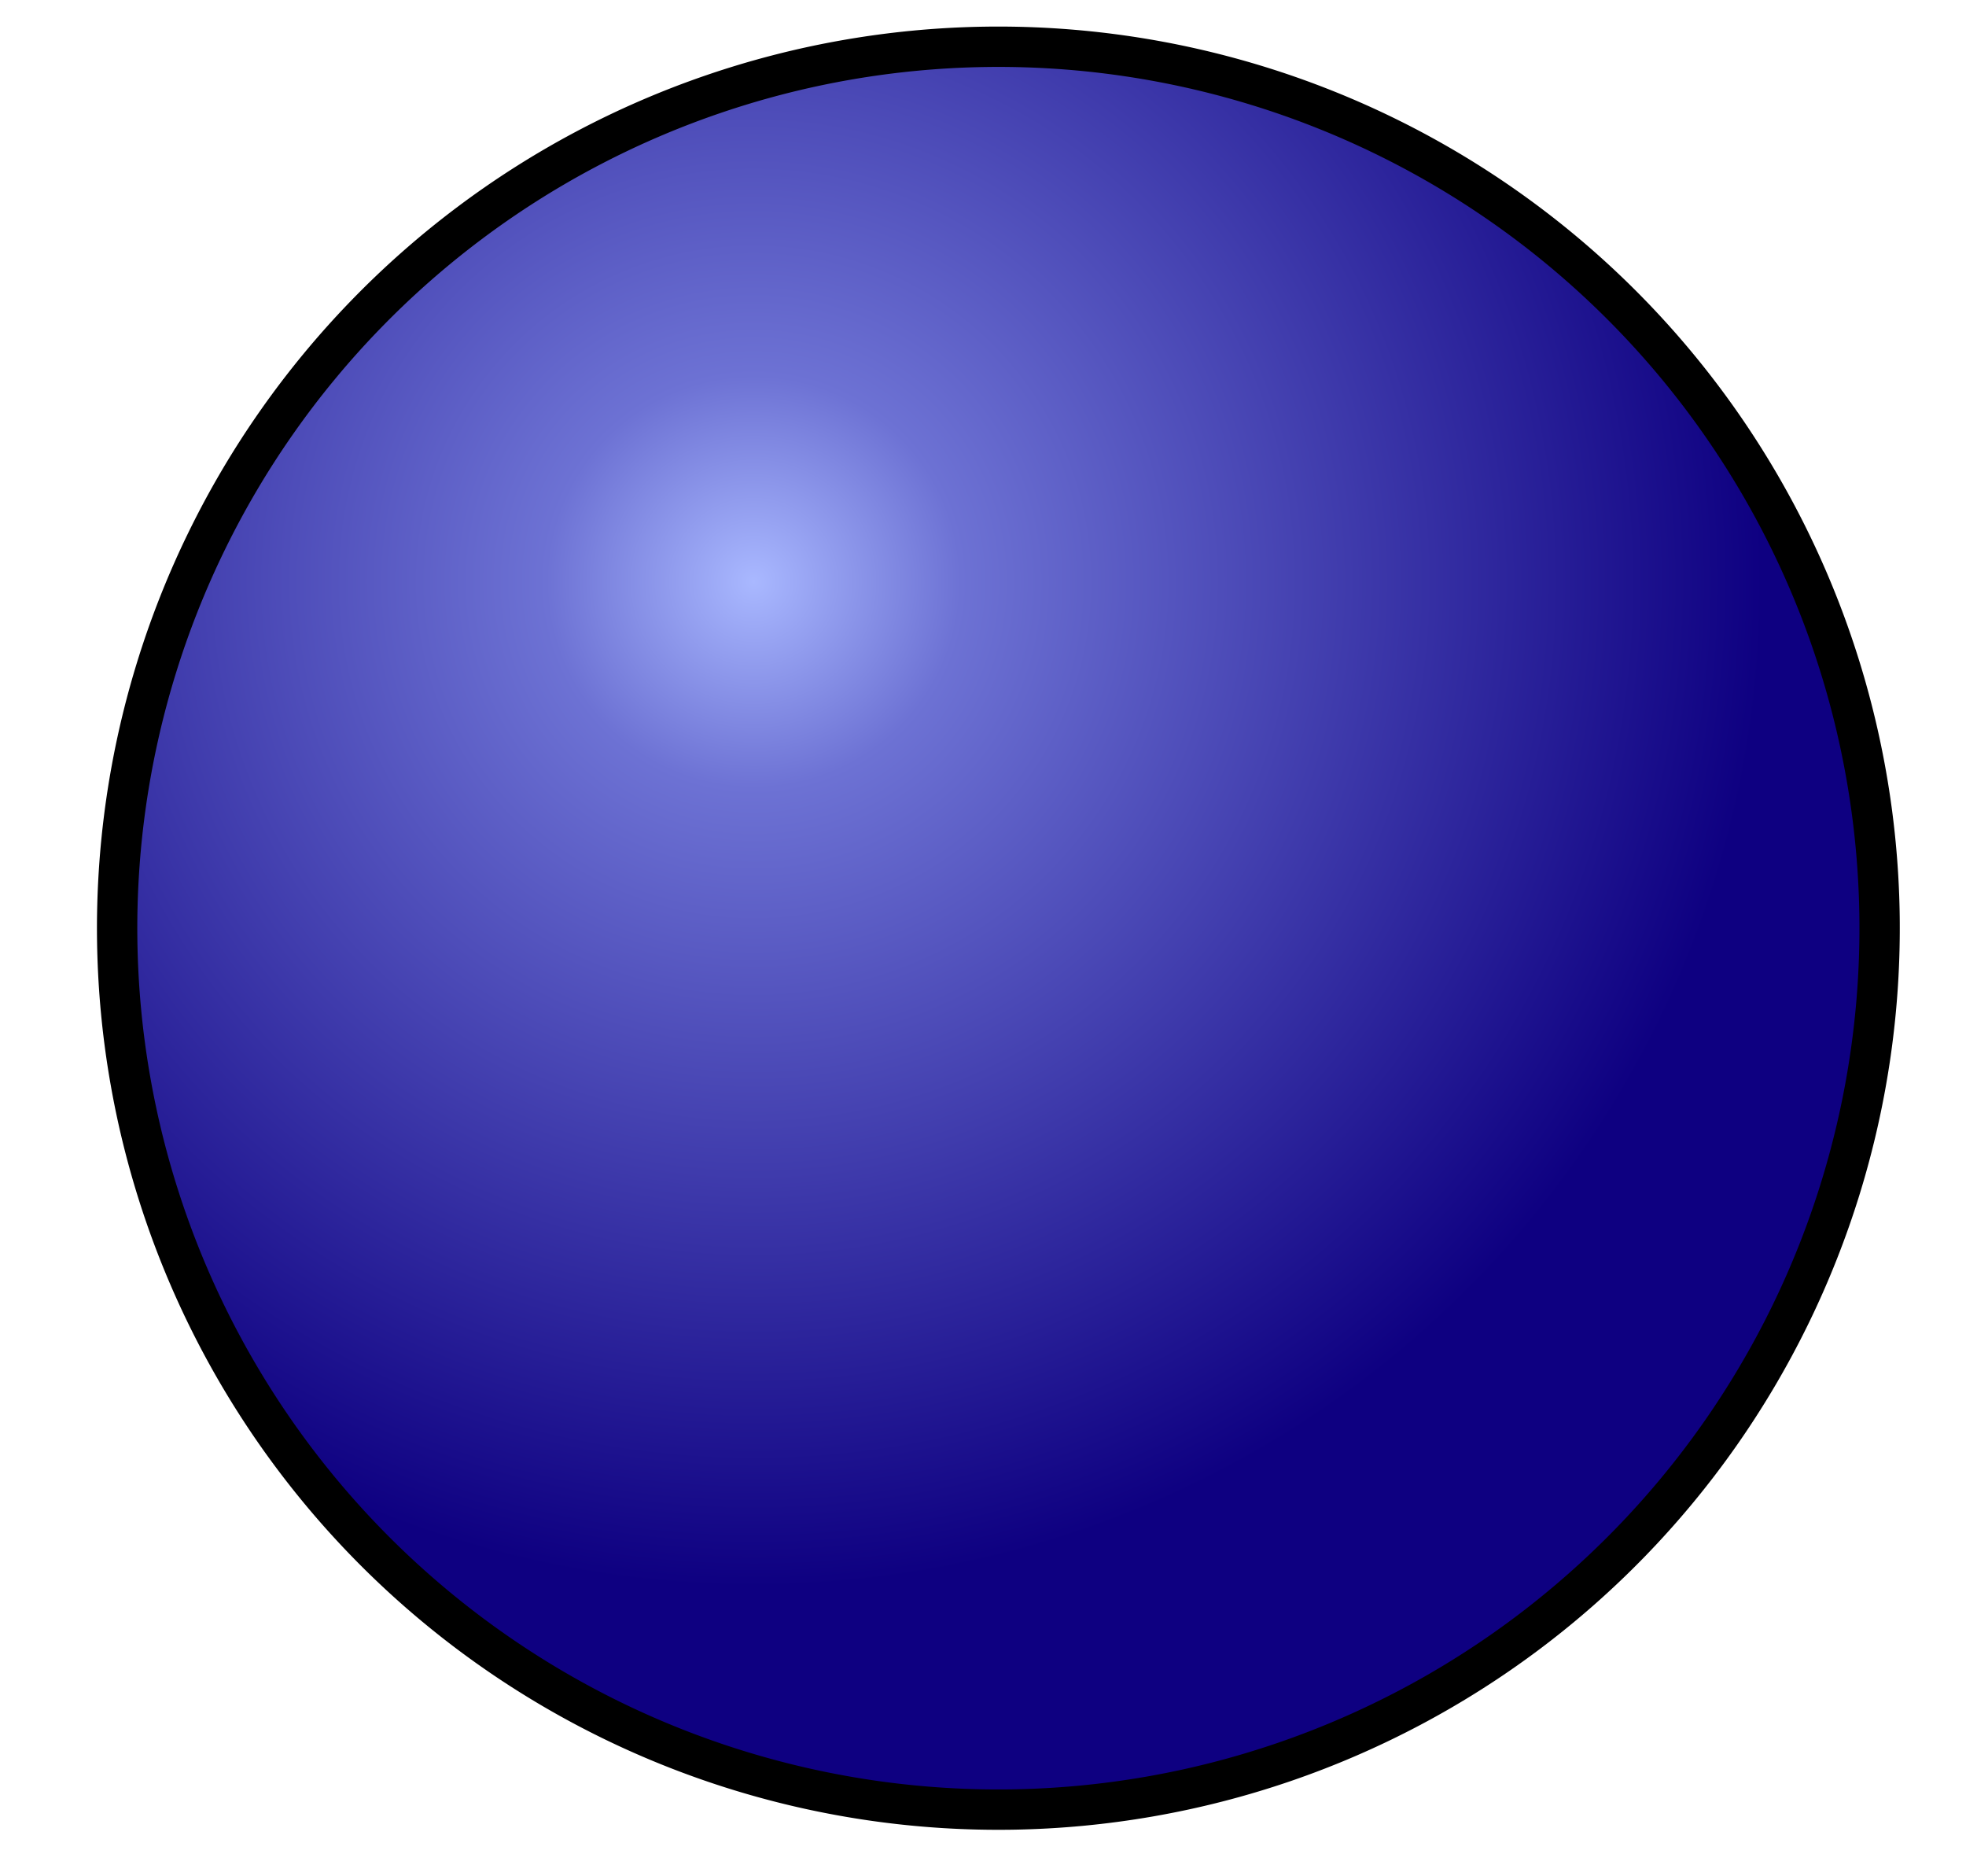 <?xml version="1.0" encoding="UTF-8" standalone="no"?>
<!-- Created with Inkscape (http://www.inkscape.org/) -->

<svg
   xmlns:dc="http://purl.org/dc/elements/1.1/"
   xmlns:cc="http://creativecommons.org/ns#"
   xmlns:rdf="http://www.w3.org/1999/02/22-rdf-syntax-ns#"
   xmlns:svg="http://www.w3.org/2000/svg"
   xmlns="http://www.w3.org/2000/svg"
   xmlns:xlink="http://www.w3.org/1999/xlink"
   xmlns:sodipodi="http://sodipodi.sourceforge.net/DTD/sodipodi-0.dtd"
   xmlns:inkscape="http://www.inkscape.org/namespaces/inkscape"
   width="48.735"
   height="46.489"
   id="svg2"
   version="1.1"
   inkscape:version="0.48.3.1 r9886"
   sodipodi:docname="star.svg">
  <defs
     id="defs4">
    <linearGradient
       id="linearGradient3836">
      <stop
         style="stop-color:#a9b8ff;stop-opacity:1;"
         offset="0"
         id="stop3838" />
      <stop
         id="stop3844"
         offset="0.205"
         style="stop-color:#6d72d4;stop-opacity:1;" />
      <stop
         style="stop-color:#0e0081;stop-opacity:1;"
         offset="1"
         id="stop3840" />
    </linearGradient>
    <linearGradient
       id="linearGradient3757">
      <stop
         style="stop-color:#ffeb10;stop-opacity:1;"
         offset="0"
         id="stop3759" />
      <stop
         style="stop-color:#ef9200;stop-opacity:1;"
         offset="1"
         id="stop3761" />
    </linearGradient>
    <radialGradient
       inkscape:collect="always"
       xlink:href="#linearGradient3757"
       id="radialGradient3763"
       cx="24.928"
       cy="22.019"
       fx="24.928"
       fy="22.019"
       r="31.61"
       gradientTransform="matrix(0.816,0.02,-0.023,0.957,5.096,0.452)"
       gradientUnits="userSpaceOnUse" />
    <radialGradient
       inkscape:collect="always"
       xlink:href="#linearGradient3836"
       id="radialGradient3842"
       cx="17.947"
       cy="15.432"
       fx="17.947"
       fy="15.432"
       r="22.345"
       gradientUnits="userSpaceOnUse"
       gradientTransform="matrix(-0.14,1.107,-1.112,-0.14,35.196,-4.423)" />
  </defs>
  <sodipodi:namedview
     id="base"
     pagecolor="#ffffff"
     bordercolor="#666666"
     borderopacity="1.0"
     inkscape:pageopacity="0.0"
     inkscape:pageshadow="2"
     inkscape:zoom="7.9195959"
     inkscape:cx="7.3792894"
     inkscape:cy="15.552794"
     inkscape:document-units="px"
     inkscape:current-layer="layer1"
     showgrid="false"
     inkscape:window-width="1600"
     inkscape:window-height="844"
     inkscape:window-x="0"
     inkscape:window-y="27"
     inkscape:window-maximized="1"
     fit-margin-top="0"
     fit-margin-left="0"
     fit-margin-right="0"
     fit-margin-bottom="0" />
  <g
     inkscape:label="Layer 1"
     inkscape:groupmode="layer"
     id="layer1"
     transform="translate(-0.696,-1003.615)">
    <path
       sodipodi:type="arc"
       style="fill:url(#radialGradient3842);fill-opacity:1;stroke:#000000;stroke-width:1;stroke-linecap:round;stroke-miterlimit:4;stroke-opacity:1;stroke-dasharray:none"
       id="path3834"
       sodipodi:cx="21.59201"
       sodipodi:cy="21.866262"
       sodipodi:rx="21.844549"
       sodipodi:ry="21.844549"
       d="m 43.434,21.528 a 21.845,21.845 0 1 1 -4.7e-4,-0.029"
       transform="translate(3.853,1004.751)"
       sodipodi:start="6.2676822"
       sodipodi:end="12.549539"
       sodipodi:open="true" />
  </g>
</svg>

